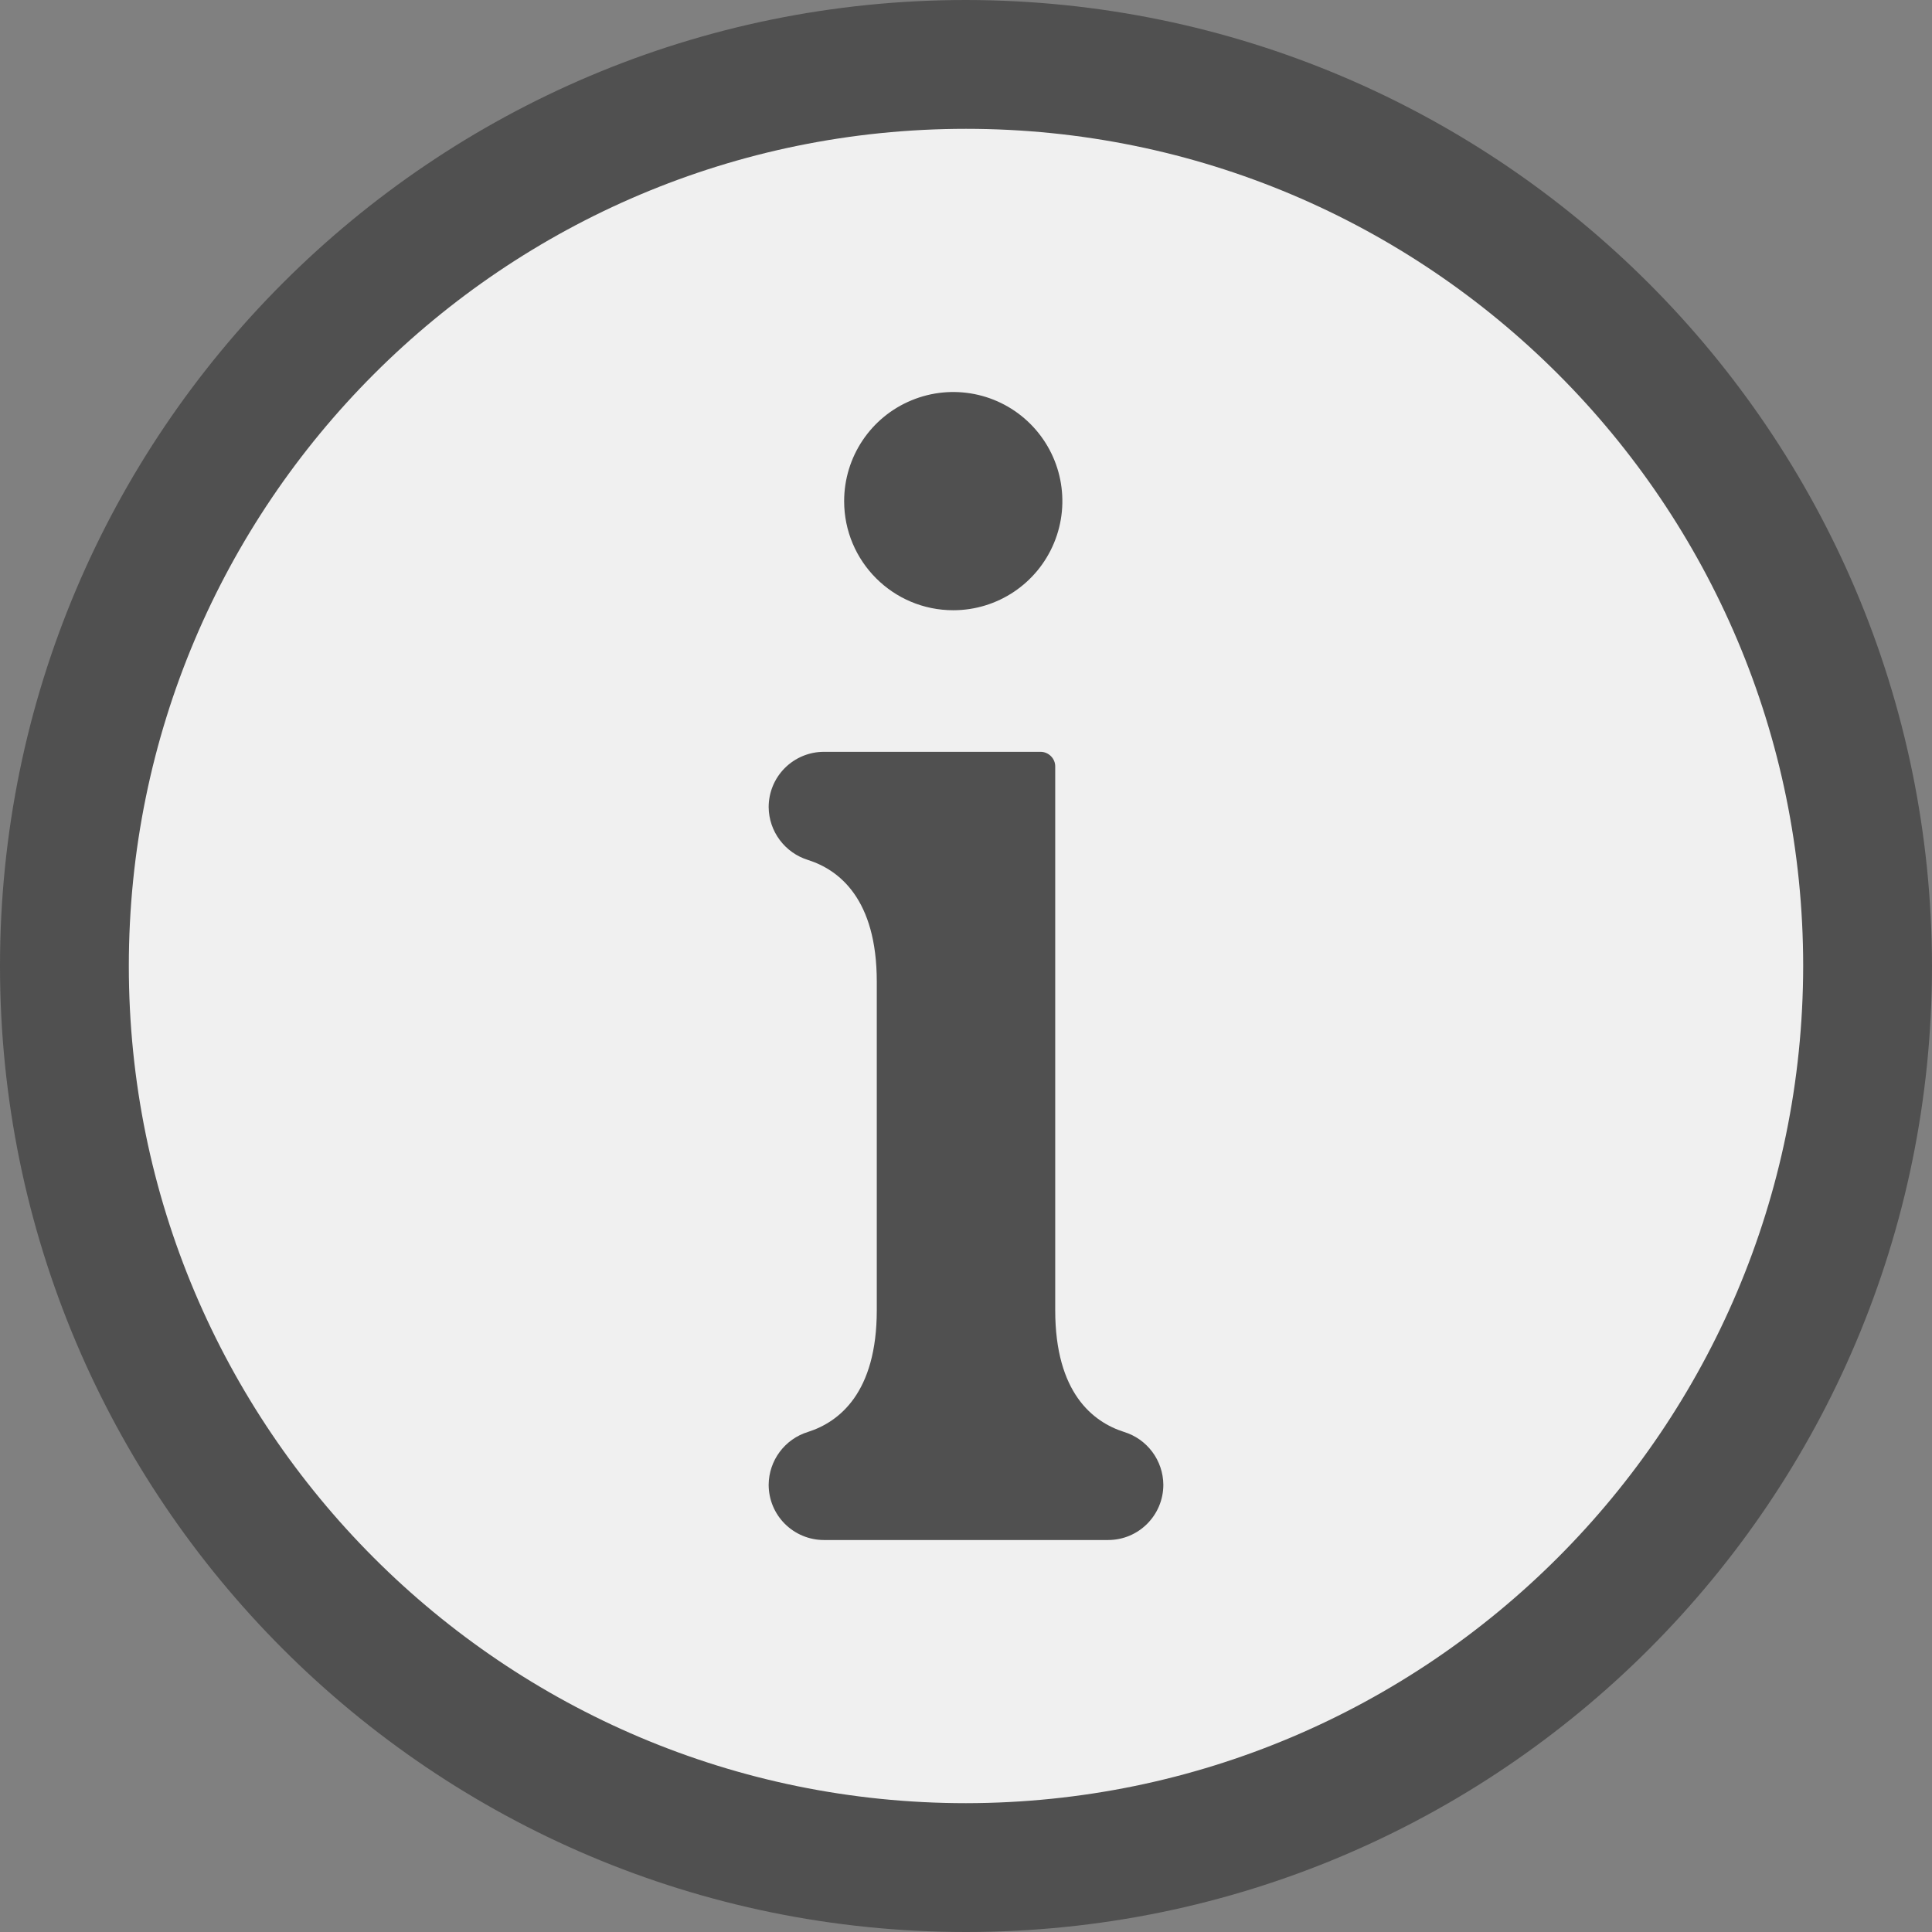 <?xml version="1.0" encoding="UTF-8"?>
<svg width="28px" height="28px" viewBox="0 0 28 28" version="1.1" xmlns="http://www.w3.org/2000/svg" xmlns:xlink="http://www.w3.org/1999/xlink">
    <rect x="0" y="0" width="28" height="28" fill="#808080" stroke="none"/>
    <title>about_disable</title>
    <g id="Page-1" stroke="none" stroke-width="1" fill="none" fill-rule="evenodd">
        <g id="Home-Copy-2" transform="translate(-212, -716)" fill-rule="nonzero">
            <g id="about_disable" transform="translate(212, 716)">
                <path d="M28,14 C28,21.732 21.732,28 14,28 C6.268,28 0,21.732 0,14 C0,6.268 6.268,0 14,0 C21.728,0.009 27.991,6.272 28,14 Z" id="Shape" fill="#505050"></path>
                <path d="M26.133,14 C26.133,7.299 20.701,1.867 14,1.867 C7.299,1.867 1.867,7.299 1.867,14 C1.867,20.701 7.299,26.133 14,26.133 C20.698,26.126 26.126,20.698 26.133,14 Z" id="Path" fill="#F0F0F0"></path>
                <path d="M16.288,20.752 C15.84,20.608 15.293,20.187 15.293,18.988 L15.293,11.11 C15.294,11.053 15.271,10.999 15.231,10.959 C15.191,10.919 15.137,10.896 15.081,10.896 L11.94,10.896 C11.728,10.896 11.524,10.981 11.374,11.131 C11.224,11.281 11.14,11.485 11.14,11.697 C11.143,12.05 11.375,12.36 11.712,12.464 C12.16,12.607 12.707,13.028 12.707,14.228 L12.707,18.988 C12.707,20.187 12.16,20.608 11.712,20.752 C11.374,20.855 11.143,21.165 11.14,21.518 C11.14,21.731 11.224,21.934 11.374,22.084 C11.524,22.234 11.728,22.319 11.94,22.319 L16.06,22.319 C16.502,22.319 16.86,21.96 16.86,21.518 C16.857,21.165 16.626,20.855 16.288,20.752 Z" id="Path" fill="#505050"></path>
                <path d="M12.234,7.263 C12.234,6.623 12.619,6.046 13.21,5.802 C13.801,5.557 14.481,5.692 14.933,6.144 C15.386,6.597 15.521,7.277 15.276,7.868 C15.031,8.459 14.455,8.844 13.815,8.844 C12.942,8.844 12.234,8.136 12.234,7.263 Z" id="Path" fill="#505050"></path>
            </g>
        </g>
    </g>
</svg>